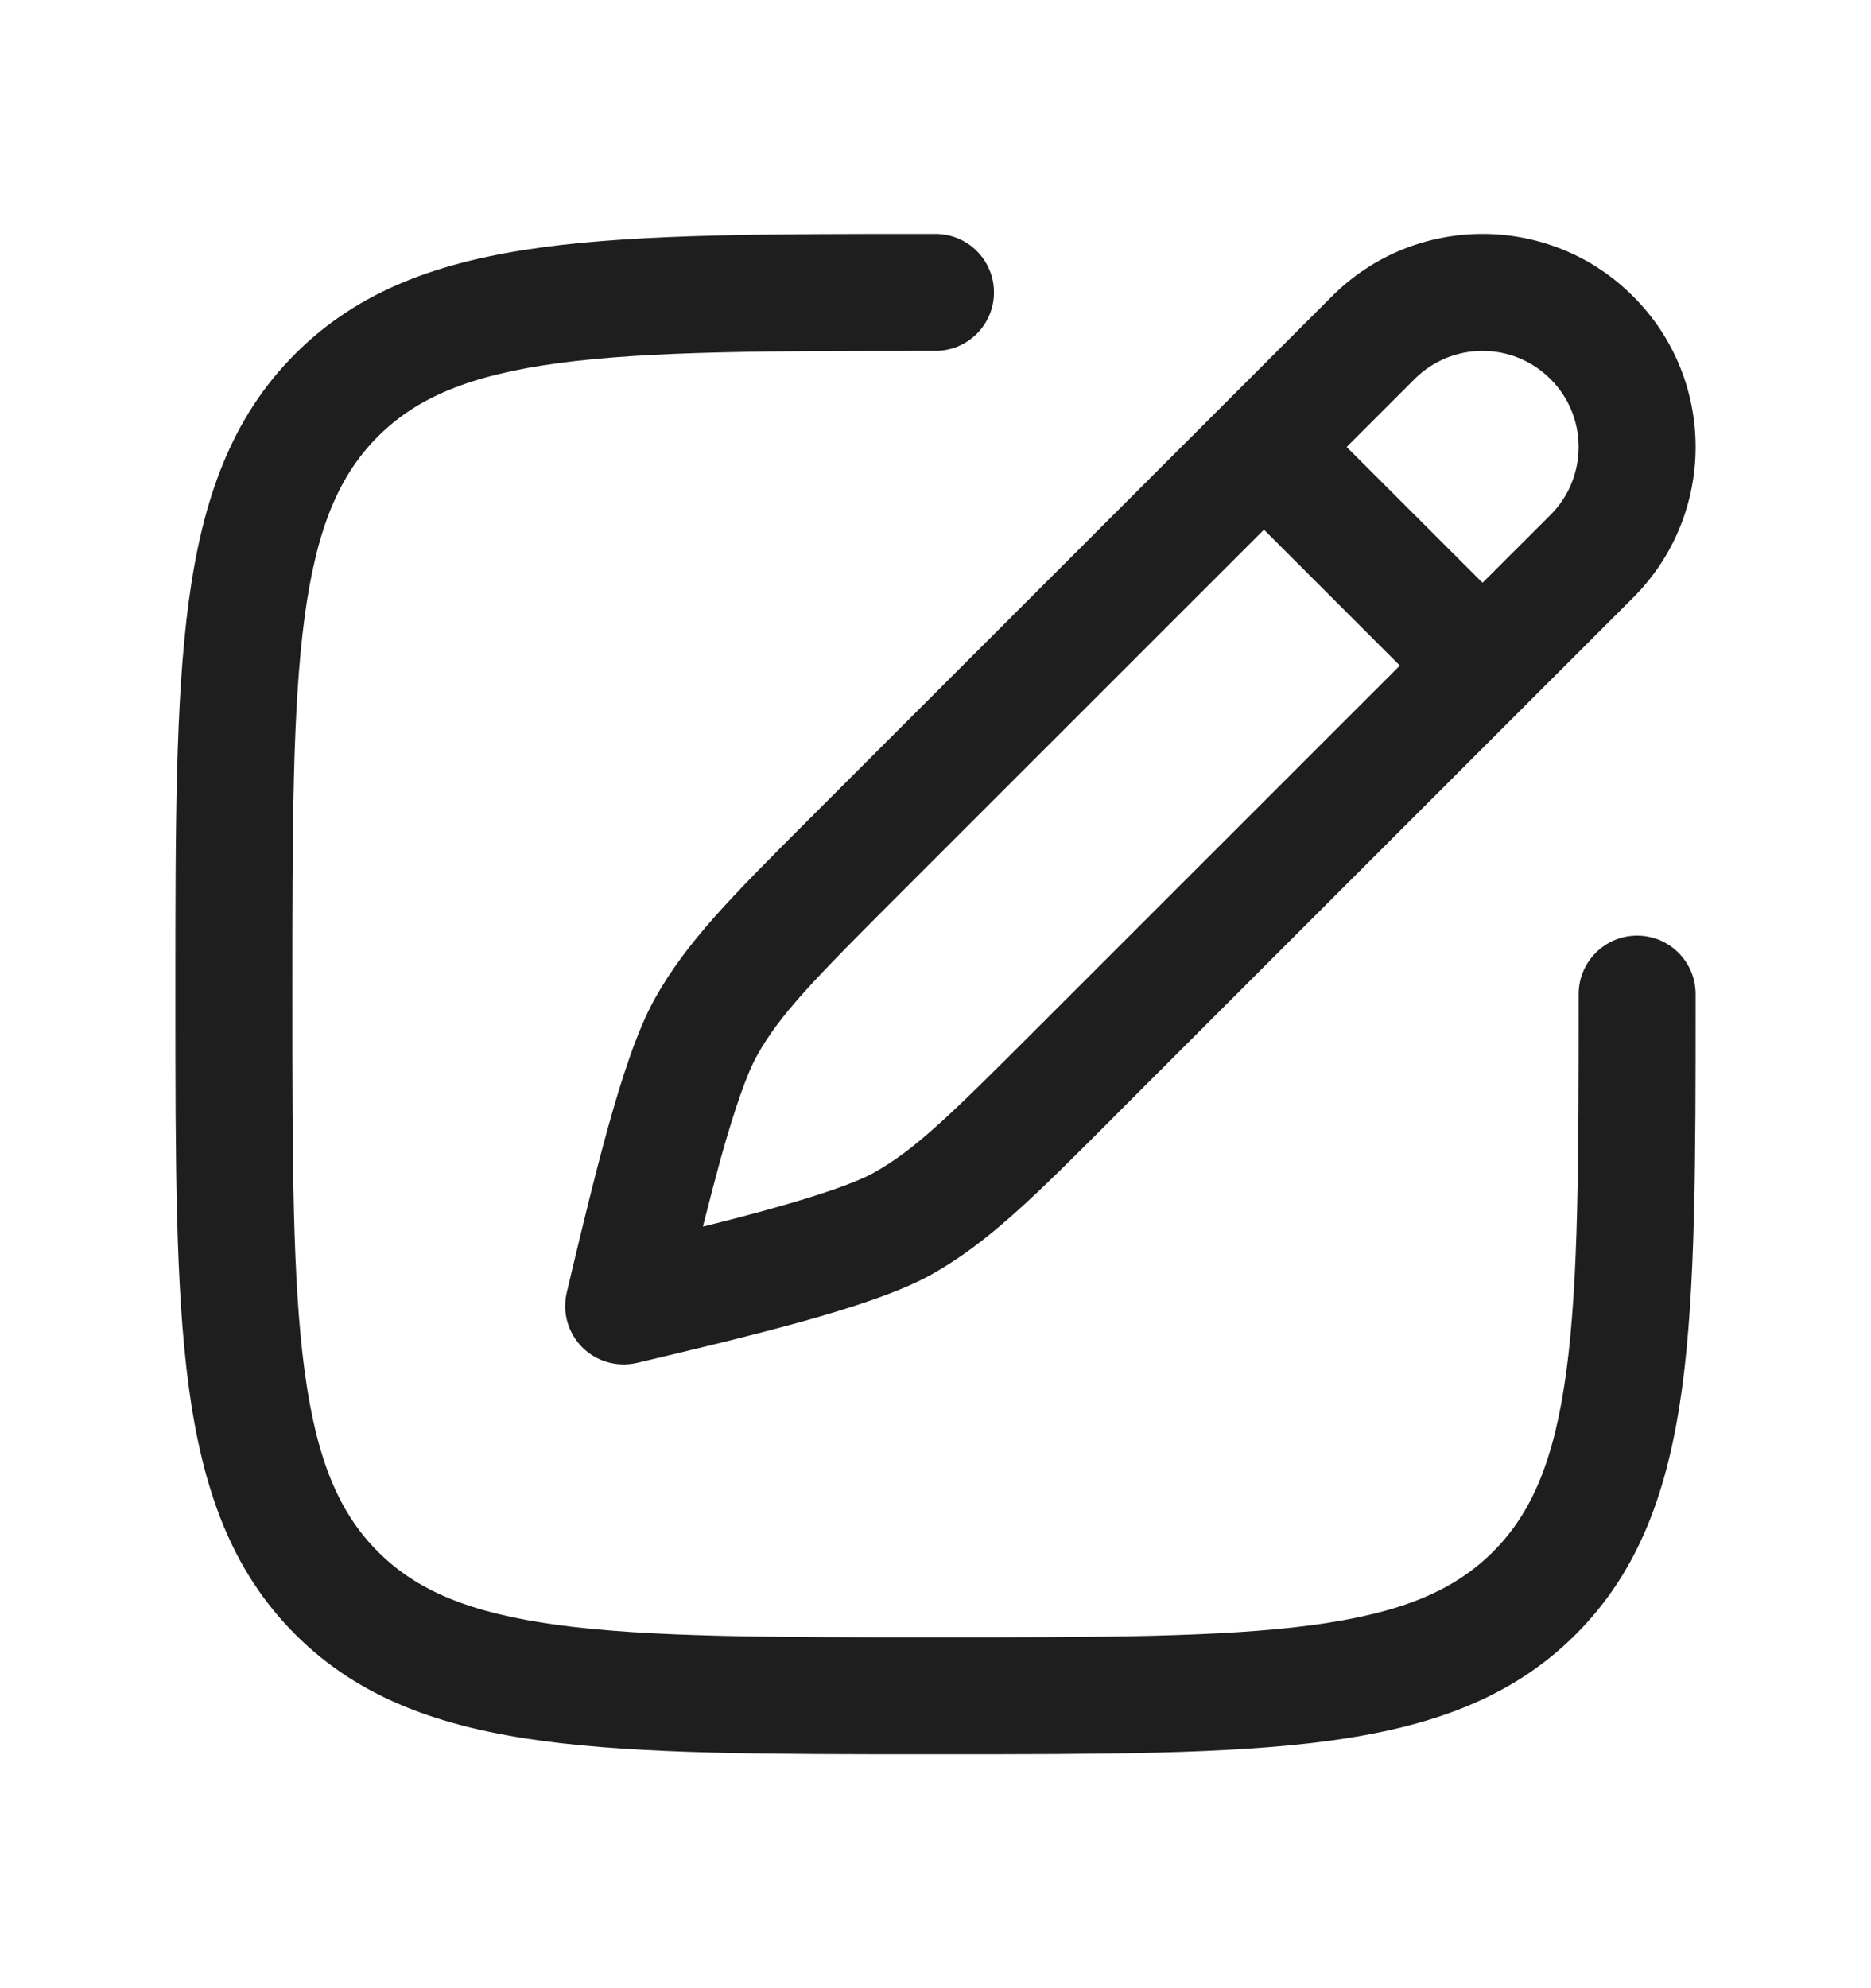 <svg width="16" height="17" viewBox="0 0 16 17" fill="none" xmlns="http://www.w3.org/2000/svg">
<path d="M13.259 3.241C13.259 3.241 13.259 3.241 13.259 3.241C13.58 3.561 13.58 4.082 13.259 4.403L12.678 4.983L11.516 3.822L12.097 3.241C12.097 3.241 12.097 3.241 12.097 3.241M12.097 3.241C12.418 2.92 12.938 2.92 13.259 3.241H12.097ZM11.971 5.691L8.835 8.826C8.119 9.542 7.825 9.83 7.475 10.026C7.321 10.112 7.019 10.217 6.592 10.336C6.41 10.387 6.214 10.438 6.011 10.488C6.062 10.285 6.113 10.09 6.163 9.907C6.282 9.481 6.388 9.178 6.474 9.025C6.669 8.675 6.957 8.38 7.673 7.664C7.673 7.664 7.673 7.664 7.673 7.664L10.809 4.529L11.971 5.691ZM13.966 5.11C14.678 4.398 14.678 3.245 13.966 2.534C13.255 1.822 12.101 1.822 11.39 2.534L10.456 3.468L6.966 6.957C6.948 6.976 6.93 6.994 6.912 7.011C6.267 7.657 5.872 8.051 5.601 8.537C5.449 8.808 5.317 9.219 5.2 9.639C5.08 10.072 4.961 10.57 4.848 11.045L4.847 11.051C4.806 11.22 4.857 11.397 4.979 11.52C5.102 11.643 5.28 11.693 5.449 11.653L5.454 11.652C5.93 11.539 6.428 11.42 6.86 11.3C7.281 11.182 7.692 11.05 7.963 10.899C8.449 10.627 8.843 10.233 9.489 9.587C9.506 9.569 9.524 9.551 9.542 9.533L13.966 5.11Z" fill="black" fill-opacity="0.88"/>
<path d="M4.775 3.105C4.013 3.208 3.563 3.401 3.232 3.732C2.901 4.063 2.708 4.513 2.605 5.275C2.501 6.051 2.5 7.072 2.5 8.5C2.5 9.928 2.501 10.949 2.605 11.725C2.708 12.487 2.901 12.937 3.232 13.268C3.563 13.599 4.013 13.792 4.775 13.895C5.551 13.999 6.572 14 8 14C9.428 14 10.449 13.999 11.225 13.895C11.987 13.792 12.437 13.599 12.768 13.268C13.099 12.937 13.292 12.487 13.395 11.725C13.499 10.949 13.5 9.928 13.5 8.5C13.5 8.224 13.724 8 14 8C14.276 8 14.5 8.224 14.5 8.5V8.538C14.5 9.92 14.5 11.008 14.386 11.858C14.268 12.731 14.023 13.427 13.475 13.975C12.927 14.523 12.231 14.768 11.358 14.886C10.508 15 9.42 15 8.038 15H7.962C6.58 15 5.492 15 4.642 14.886C3.769 14.768 3.073 14.523 2.525 13.975C1.977 13.427 1.732 12.731 1.614 11.858C1.5 11.008 1.5 9.92 1.5 8.538V8.462C1.5 7.08 1.5 5.992 1.614 5.142C1.732 4.269 1.977 3.573 2.525 3.025C3.073 2.477 3.769 2.232 4.642 2.114C5.492 2 6.58 2 7.962 2L8 2C8.276 2 8.5 2.224 8.5 2.5C8.5 2.776 8.276 3 8 3C6.572 3 5.551 3.001 4.775 3.105Z" fill="black" fill-opacity="0.88"/>
</svg>
